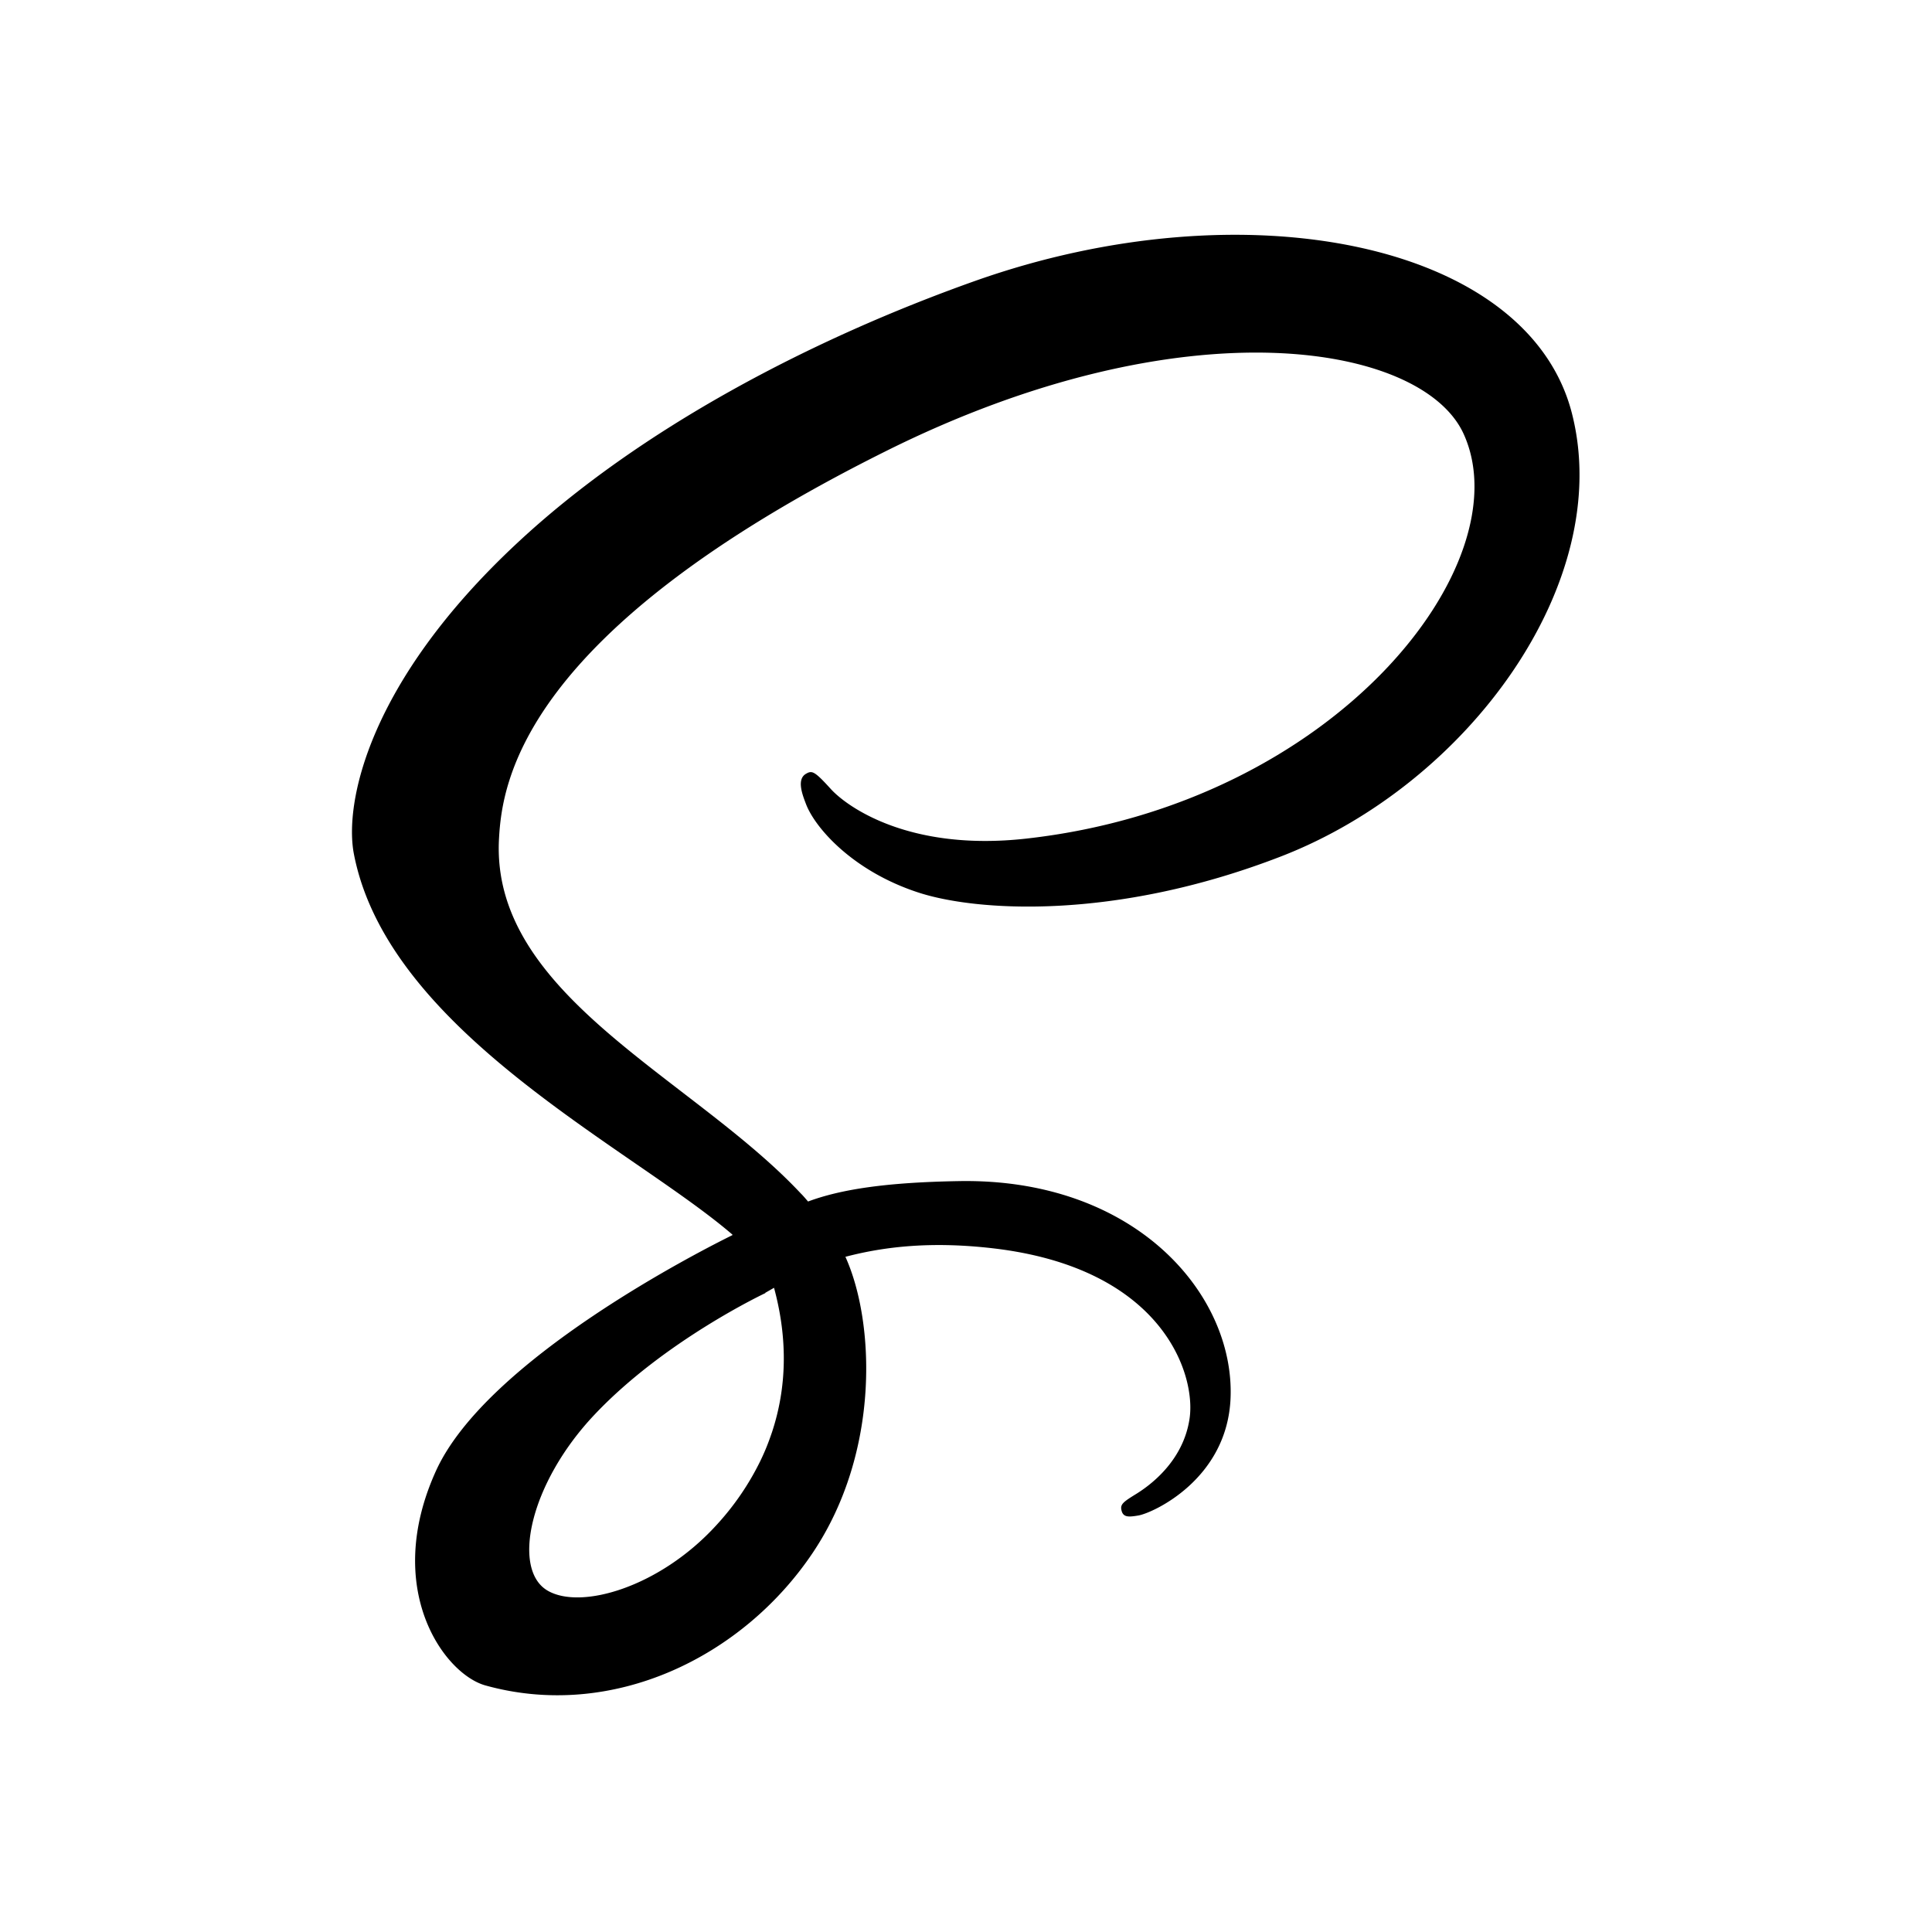 <svg xmlns="http://www.w3.org/2000/svg" viewBox="0 0 410.87 410.87"><path d="M334.3,87.93C325,51.44,264.5,39.45,207.24,59.79c-34.08,12.11-71,31.11-97.49,55.92-31.53,29.49-36.56,55.17-34.49,65.9,7.31,37.85,59.18,62.59,80.5,80.95v.11c-6.29,3.1-52.3,26.38-63.07,50.19C81.32,338,94.5,356,103.22,358.43c27,7.52,54.74-6,69.64-28.23,14.38-21.45,13.18-49.14,6.93-62.92,8.62-2.27,18.67-3.29,31.44-1.8,36,4.21,43.11,26.71,41.76,36.13s-8.91,14.59-11.44,16.15-3.3,2.11-3.08,3.27c.3,1.69,1.47,1.63,3.63,1.26,3-.5,18.92-7.66,19.6-25,.87-22.07-20.28-46.76-57.73-46.11-15.42.26-25.12,1.73-32.12,4.34-.52-.59-1-1.18-1.59-1.76-23.16-24.7-65.95-42.18-64.14-75.38.66-12.07,4.86-43.86,82.24-82.42C251.75,64.33,302.5,73,311.27,92.29c12.52,27.52-27.13,78.67-93,86.05-25.08,2.81-38.28-6.91-41.57-10.53-3.46-3.81-4-4-5.26-3.27-2.11,1.17-.77,4.53,0,6.54,2,5.11,10,14.18,23.78,18.7,12.1,4,41.54,6.15,77.16-7.63C312.3,166.72,343.45,123.8,334.3,87.93ZM164.61,273.87c3,11.05,2.66,21.36-.43,30.7-.34,1-.72,2.06-1.13,3.08s-.85,2-1.33,3a57.17,57.17,0,0,1-9.49,13.83c-11.93,13-28.61,17.95-35.76,13.8-7.72-4.48-3.86-22.84,10-37.47C141.34,285.07,162.76,275,162.76,275l0-.07Z" fill="black"/></svg>